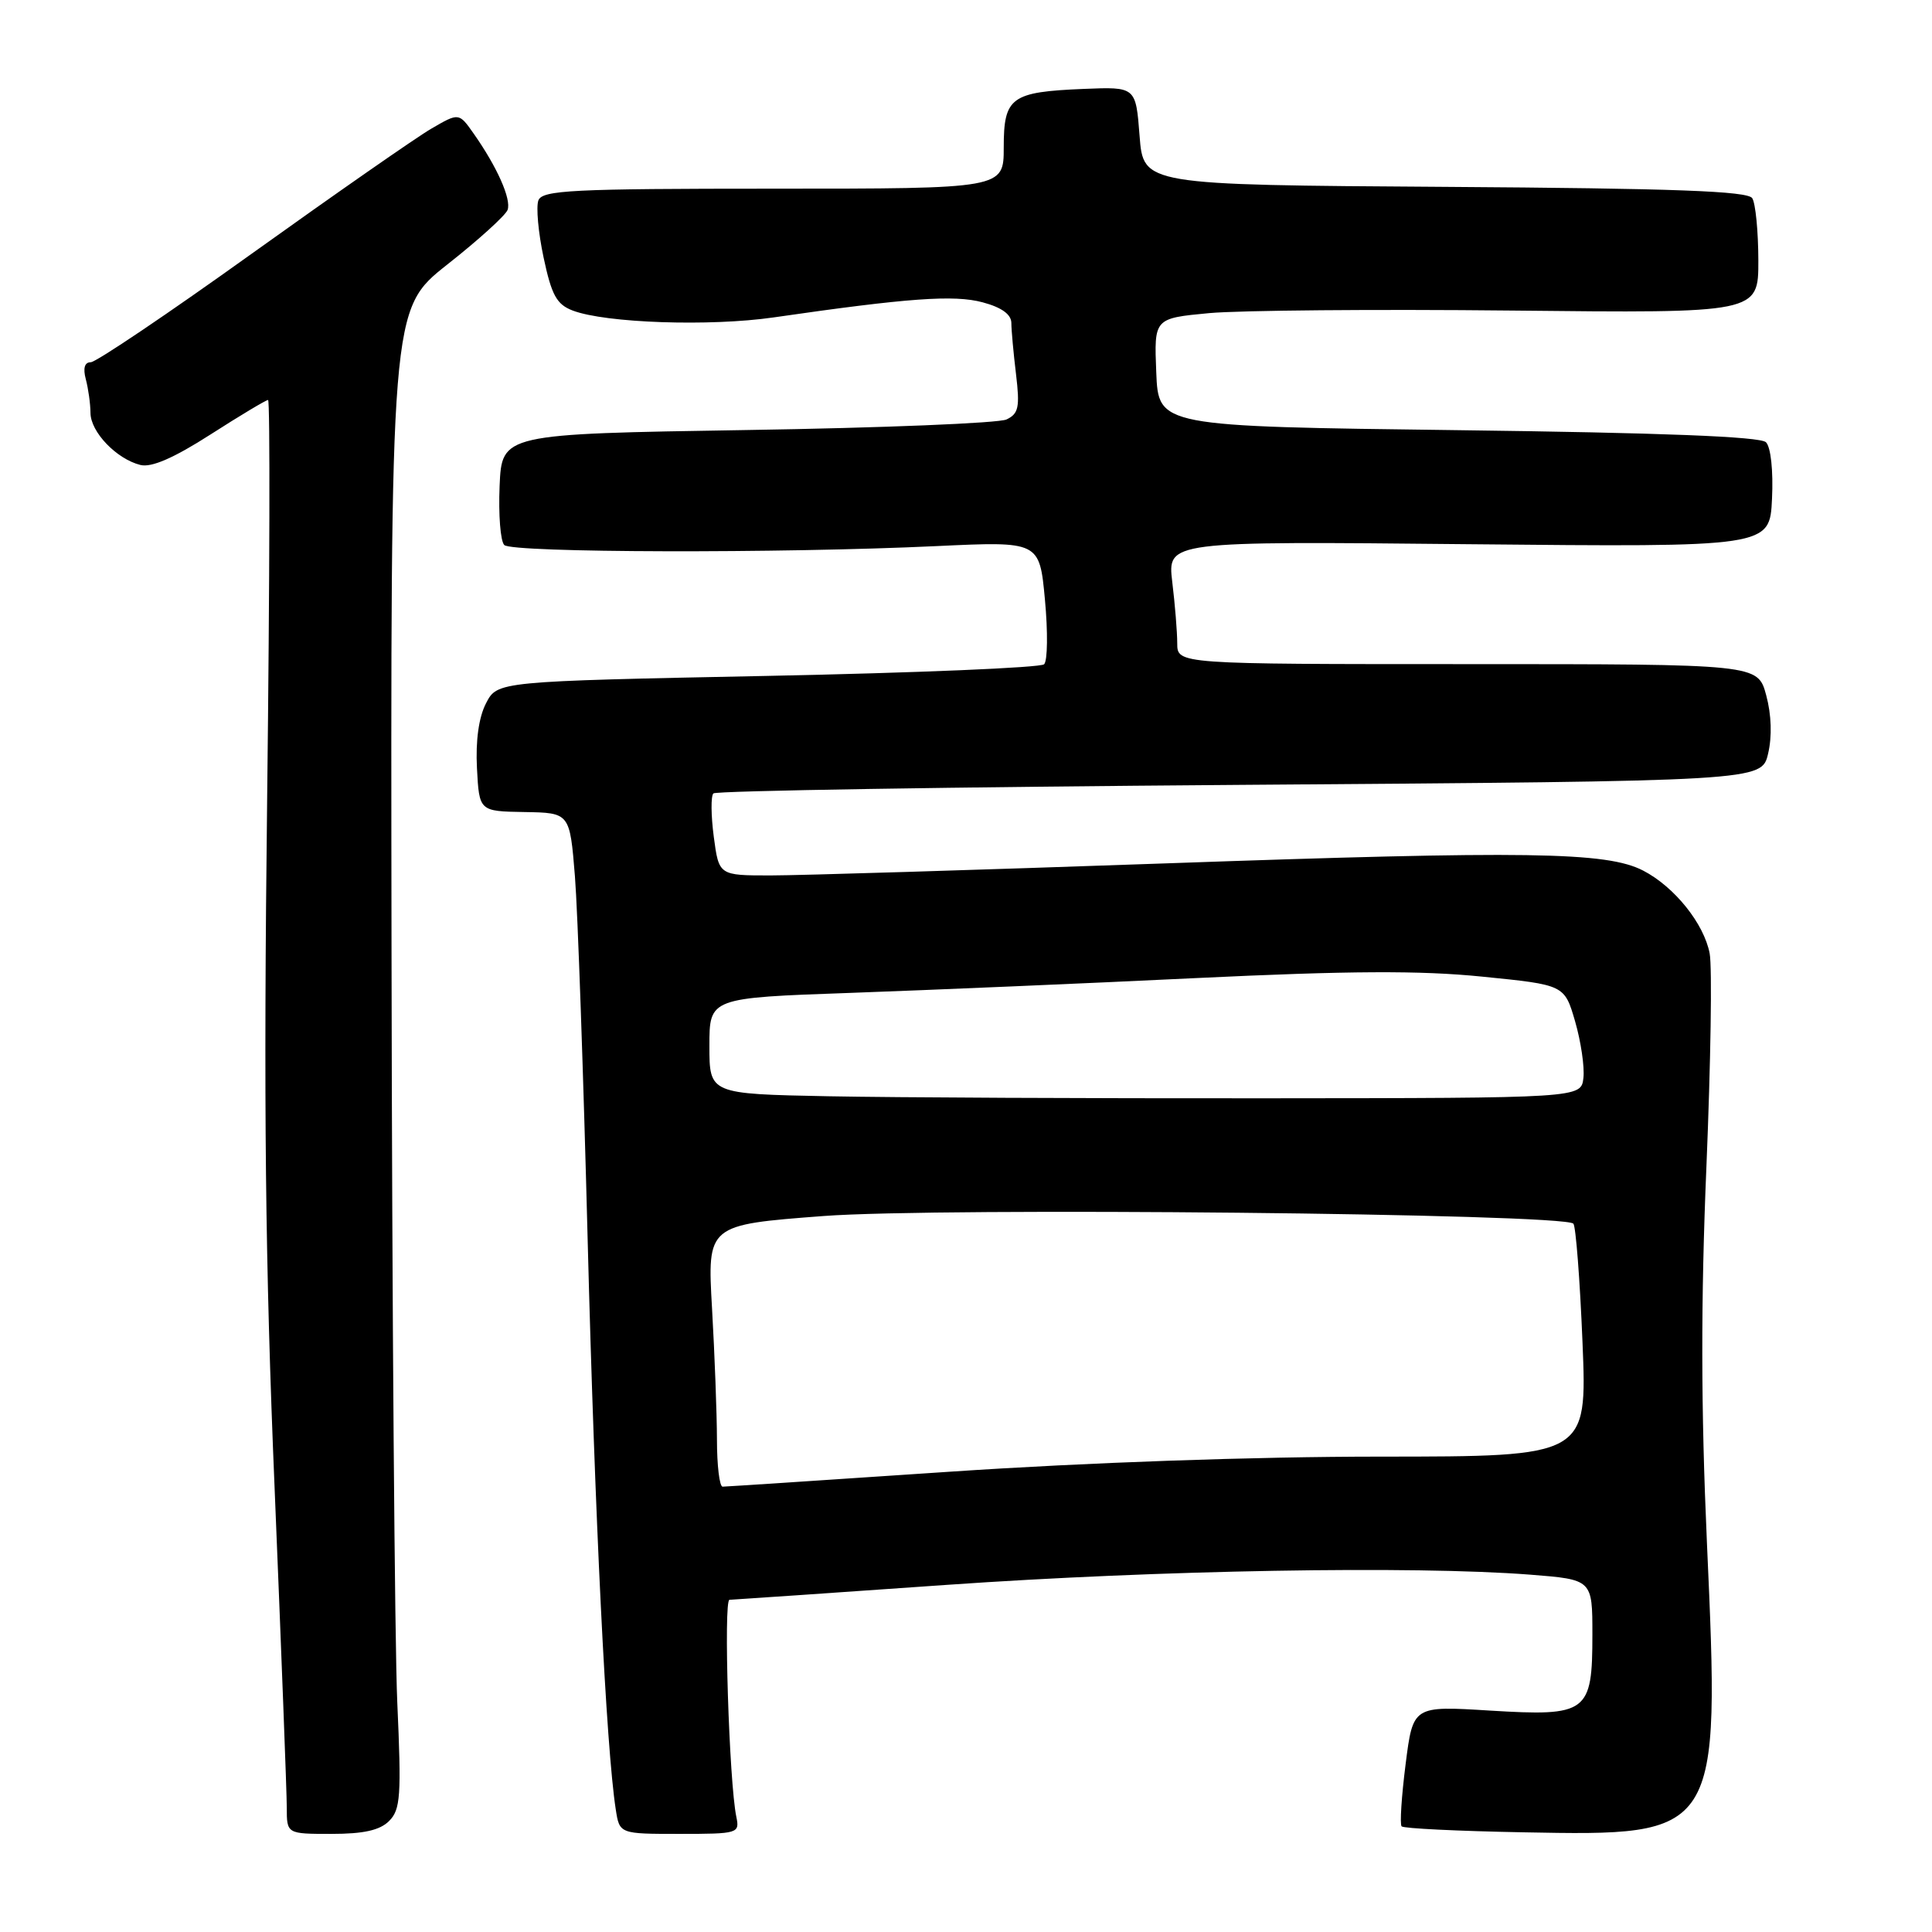 <?xml version="1.0" encoding="UTF-8" standalone="no"?>
<!DOCTYPE svg PUBLIC "-//W3C//DTD SVG 1.1//EN" "http://www.w3.org/Graphics/SVG/1.1/DTD/svg11.dtd" >
<svg xmlns="http://www.w3.org/2000/svg" xmlns:xlink="http://www.w3.org/1999/xlink" version="1.1" viewBox="0 0 256 256">
 <g >
 <path fill="currentColor"
d=" M 51.56 241.29 C 53.07 239.78 53.20 237.98 52.64 225.54 C 52.30 217.82 51.95 173.13 51.88 126.24 C 51.75 40.99 51.75 40.99 59.27 35.05 C 63.41 31.79 67.00 28.53 67.26 27.81 C 67.77 26.39 65.87 22.12 62.77 17.71 C 60.81 14.92 60.81 14.92 57.15 17.05 C 55.14 18.22 44.45 25.67 33.39 33.59 C 22.33 41.52 12.72 48.00 12.02 48.00 C 11.21 48.00 10.98 48.79 11.37 50.25 C 11.70 51.49 11.98 53.49 11.99 54.71 C 12.00 57.24 15.44 60.82 18.60 61.61 C 20.06 61.98 23.01 60.70 27.88 57.58 C 31.81 55.06 35.25 53.00 35.52 53.00 C 35.80 53.00 35.74 76.74 35.40 105.75 C 34.92 146.36 35.14 167.42 36.39 197.26 C 37.27 218.57 38.00 237.58 38.00 239.51 C 38.00 243.00 38.00 243.00 43.93 243.00 C 48.18 243.00 50.34 242.52 51.56 241.29 Z  M 97.57 240.75 C 96.61 236.15 95.85 212.00 96.66 211.98 C 97.12 211.97 110.10 211.08 125.50 210.00 C 153.54 208.04 187.27 207.45 202.75 208.65 C 211.00 209.30 211.00 209.30 211.00 216.58 C 211.00 226.97 210.36 227.45 197.40 226.66 C 187.23 226.03 187.23 226.03 186.25 233.77 C 185.71 238.02 185.47 241.72 185.72 242.00 C 185.96 242.28 193.21 242.63 201.83 242.79 C 227.91 243.29 227.92 243.27 226.18 204.50 C 225.38 186.57 225.36 172.44 226.11 154.56 C 226.68 140.85 226.88 128.15 226.54 126.34 C 225.79 122.39 221.88 117.51 217.73 115.36 C 212.90 112.86 202.45 112.71 154.23 114.41 C 129.33 115.28 105.87 116.00 102.11 116.00 C 95.26 116.00 95.26 116.00 94.58 110.88 C 94.21 108.07 94.18 105.48 94.53 105.13 C 94.88 104.78 126.27 104.28 164.30 104.00 C 233.43 103.50 233.43 103.50 234.28 99.87 C 234.82 97.59 234.73 94.71 234.03 92.12 C 232.92 88.00 232.92 88.00 194.46 88.00 C 156.00 88.00 156.00 88.00 155.99 85.25 C 155.99 83.74 155.69 80.07 155.33 77.11 C 154.69 71.71 154.69 71.71 194.59 72.11 C 234.50 72.50 234.50 72.50 234.80 66.10 C 234.98 62.37 234.64 59.24 234.00 58.60 C 233.26 57.85 220.15 57.34 193.20 57.00 C 153.50 56.50 153.50 56.50 153.21 49.34 C 152.92 42.18 152.92 42.18 160.22 41.49 C 164.24 41.12 182.26 40.96 200.27 41.15 C 233.00 41.50 233.00 41.50 232.99 34.50 C 232.98 30.65 232.62 26.94 232.18 26.26 C 231.58 25.32 221.88 24.96 191.45 24.76 C 151.50 24.50 151.50 24.50 151.00 18.00 C 150.50 11.50 150.50 11.50 143.62 11.78 C 133.95 12.18 133.00 12.87 133.00 19.54 C 133.00 25.00 133.00 25.00 102.47 25.00 C 75.82 25.00 71.86 25.20 71.34 26.55 C 71.02 27.40 71.32 30.81 72.03 34.13 C 73.09 39.12 73.76 40.34 75.89 41.15 C 80.25 42.81 94.07 43.28 102.50 42.06 C 120.34 39.48 126.43 39.04 130.21 40.06 C 132.72 40.73 134.00 41.66 134.01 42.79 C 134.01 43.73 134.29 46.79 134.63 49.60 C 135.15 53.95 134.97 54.82 133.37 55.58 C 132.34 56.07 116.88 56.70 99.00 56.98 C 66.50 57.50 66.50 57.50 66.20 64.40 C 66.04 68.20 66.31 71.71 66.82 72.22 C 67.85 73.25 103.42 73.34 124.12 72.36 C 137.74 71.72 137.74 71.72 138.46 79.46 C 138.86 83.72 138.81 87.58 138.35 88.02 C 137.88 88.47 121.39 89.16 101.70 89.56 C 65.90 90.28 65.90 90.28 64.40 93.19 C 63.44 95.04 63.01 98.14 63.20 101.79 C 63.50 107.50 63.50 107.50 69.50 107.60 C 75.50 107.70 75.50 107.70 76.18 116.10 C 76.55 120.72 77.31 142.44 77.87 164.36 C 78.81 200.88 80.32 231.59 81.59 239.75 C 82.09 243.00 82.09 243.00 90.06 243.00 C 97.81 243.00 98.02 242.93 97.57 240.75 Z  M 95.00 190.75 C 94.99 187.31 94.70 179.51 94.35 173.40 C 93.71 162.30 93.71 162.30 109.11 161.13 C 124.49 159.96 207.13 160.80 208.48 162.14 C 208.80 162.47 209.35 169.54 209.69 177.87 C 210.31 193.00 210.31 193.00 182.91 193.01 C 166.19 193.01 143.99 193.79 126.00 195.00 C 109.78 196.09 96.16 196.99 95.75 196.99 C 95.34 197.00 95.00 194.19 95.00 190.75 Z  M 109.75 145.26 C 94.00 144.95 94.00 144.95 94.00 138.58 C 94.00 132.22 94.00 132.22 112.75 131.56 C 123.06 131.19 143.65 130.32 158.50 129.60 C 178.79 128.63 188.21 128.58 196.40 129.41 C 207.30 130.50 207.30 130.50 208.71 135.34 C 209.48 138.01 209.98 141.38 209.81 142.84 C 209.50 145.50 209.50 145.50 167.50 145.53 C 144.40 145.55 118.41 145.43 109.75 145.26 Z "/>
</g>
</svg>